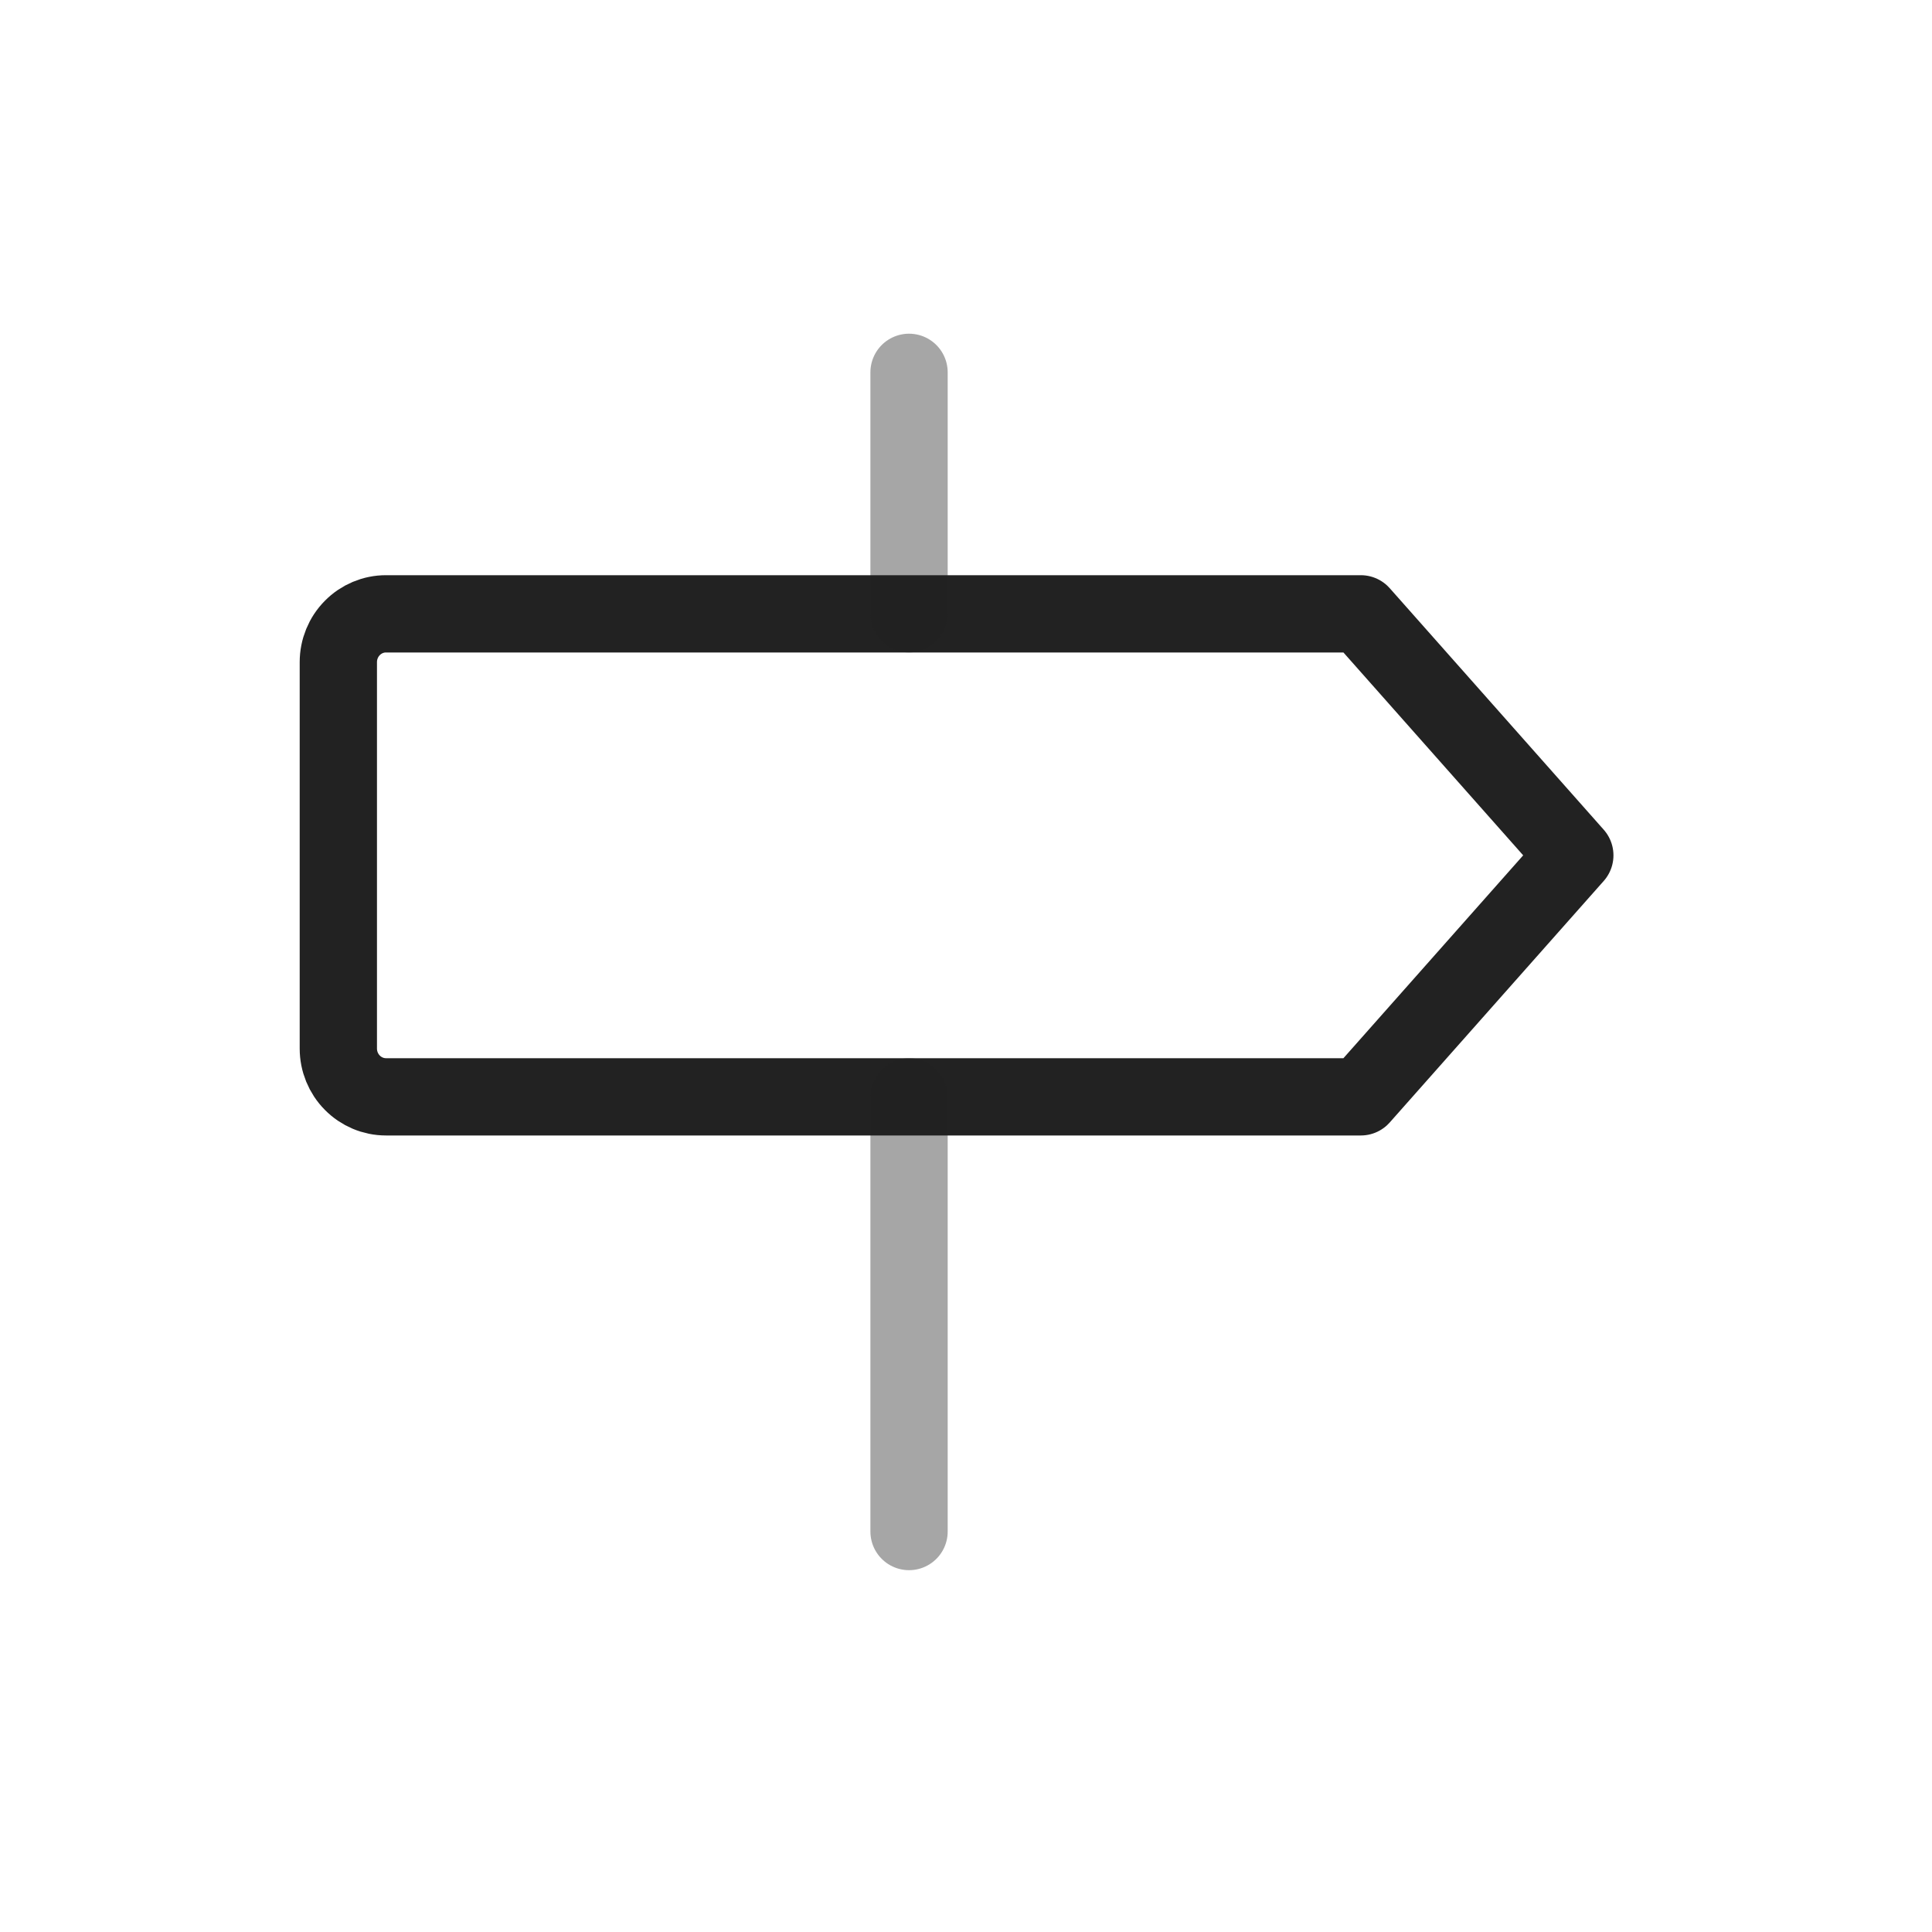 <svg width="25" height="25" viewBox="0 0 25 25" fill="none" xmlns="http://www.w3.org/2000/svg">
<path d="M17.609 14.193H4.994C4.831 14.193 4.674 14.127 4.559 14.01C4.443 13.893 4.378 13.734 4.378 13.568V8.568C4.378 8.402 4.443 8.243 4.559 8.126C4.674 8.009 4.831 7.943 4.994 7.943H17.609L20.378 11.068L17.609 14.193Z" stroke="#222222" stroke-linecap="round" stroke-linejoin="round"/>
<path opacity="0.4" d="M11.763 4.818V7.943" stroke="#222222" stroke-linecap="round" stroke-linejoin="round"/>
<path opacity="0.4" d="M11.763 14.193V19.818" stroke="#222222" stroke-linecap="round" stroke-linejoin="round"/>
</svg>

